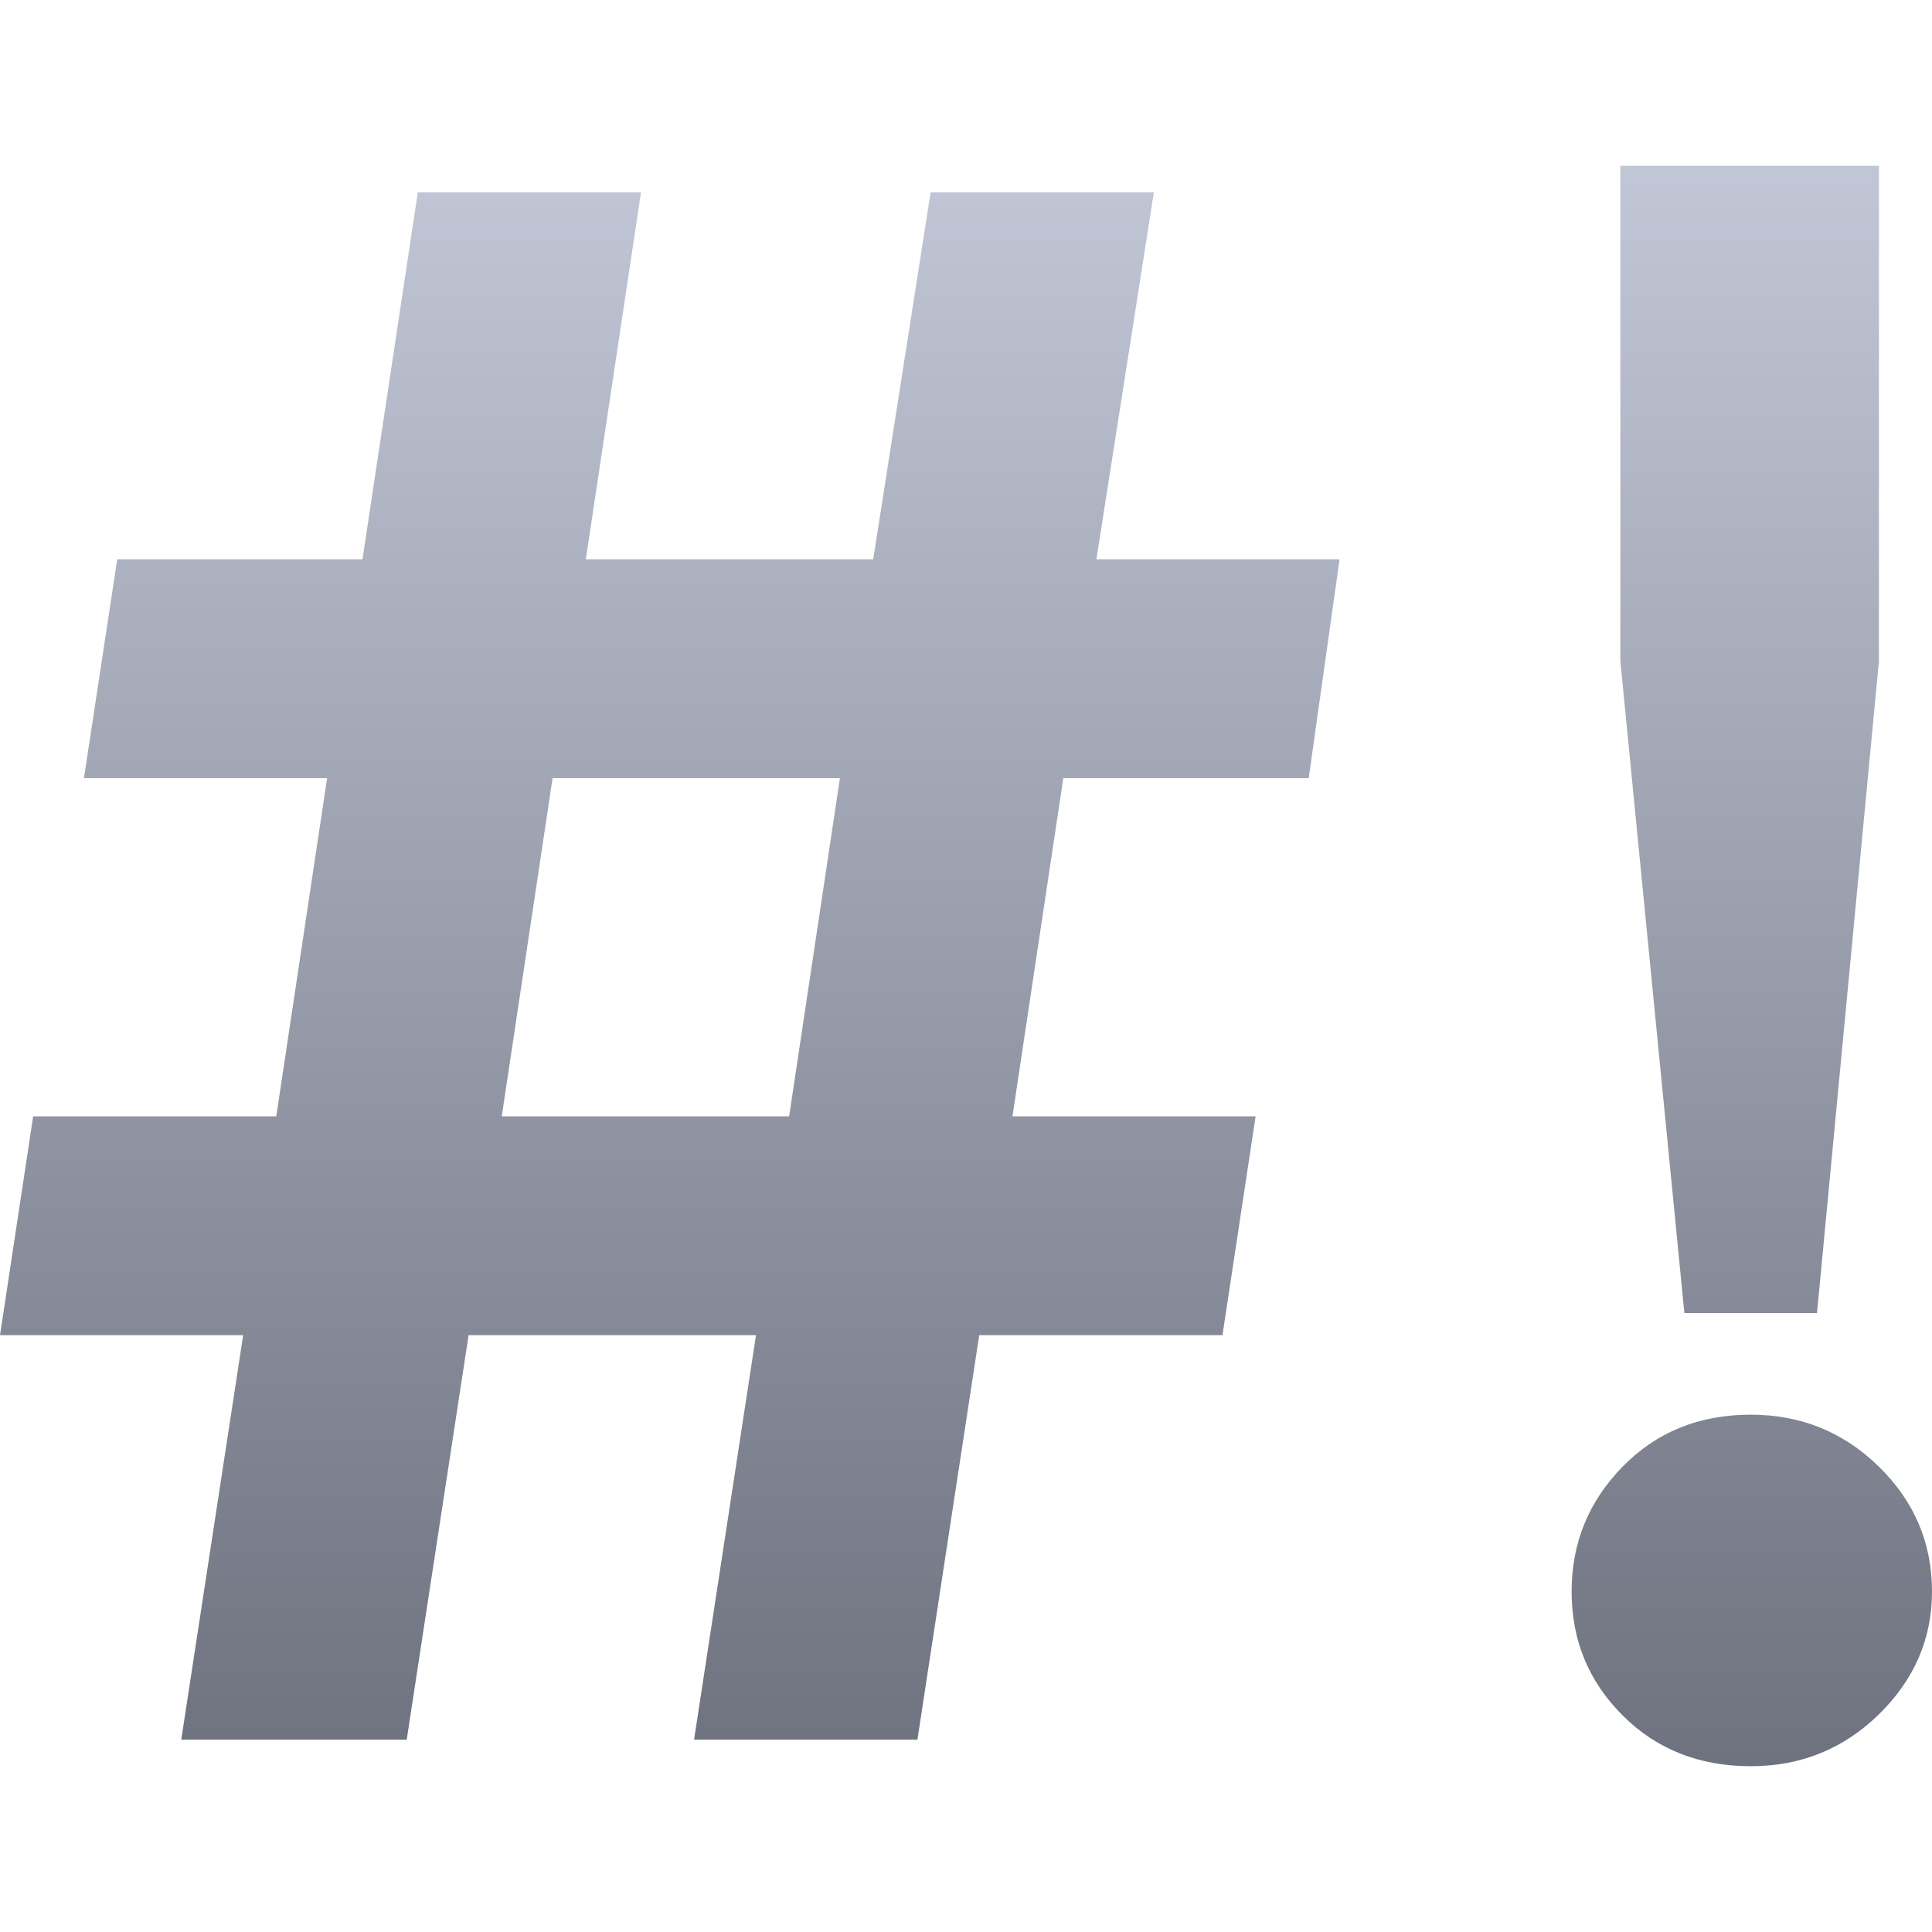 <svg xmlns="http://www.w3.org/2000/svg" xmlns:xlink="http://www.w3.org/1999/xlink" width="64" height="64" viewBox="0 0 64 64" version="1.1">
<defs>
<linearGradient id="linear0" gradientUnits="userSpaceOnUse" x1="0" y1="0" x2="0" y2="1" gradientTransform="matrix(64,0,0,53.016,0,5.492)">
<stop offset="0" style="stop-color:#c1c6d6;stop-opacity:1;"/>
<stop offset="1" style="stop-color:#6f7380;stop-opacity:1;"/>
</linearGradient>
</defs>
<g id="surface1">
<path style=" stroke:none;fill-rule:evenodd;fill:url(#linear0);" d="M 13.473 57.629 L 6.004 57.629 L 8.055 44.23 L 0 44.23 L 1.098 36.98 L 9.152 36.98 L 10.836 25.777 L 2.781 25.777 L 3.883 18.527 L 12.008 18.527 L 13.84 6.371 L 21.234 6.371 L 19.406 18.527 L 28.926 18.527 L 30.828 6.371 L 38.223 6.371 L 36.32 18.527 L 44.375 18.527 L 43.352 25.777 L 35.223 25.777 L 33.539 36.98 L 41.594 36.98 L 40.496 44.23 L 32.438 44.23 L 30.391 57.629 L 22.992 57.629 L 25.043 44.23 L 15.523 44.23 Z M 18.305 25.777 L 16.621 36.98 L 26.141 36.98 L 27.824 25.777 Z M 60.191 43.496 L 55.797 43.496 L 53.676 21.895 L 53.676 5.492 L 62.242 5.492 L 62.242 21.895 Z M 57.996 58.508 C 56.285 58.508 54.871 57.945 53.75 56.824 C 52.625 55.699 52.062 54.336 52.062 52.723 C 52.062 51.113 52.625 49.734 53.75 48.586 C 54.871 47.438 56.285 46.863 57.996 46.863 C 59.656 46.863 61.07 47.438 62.242 48.586 C 63.414 49.734 64 51.113 64 52.723 C 64 54.285 63.414 55.641 62.242 56.789 C 61.07 57.934 59.656 58.508 57.996 58.508 Z M 57.996 58.508 "/>
</g>
</svg>
